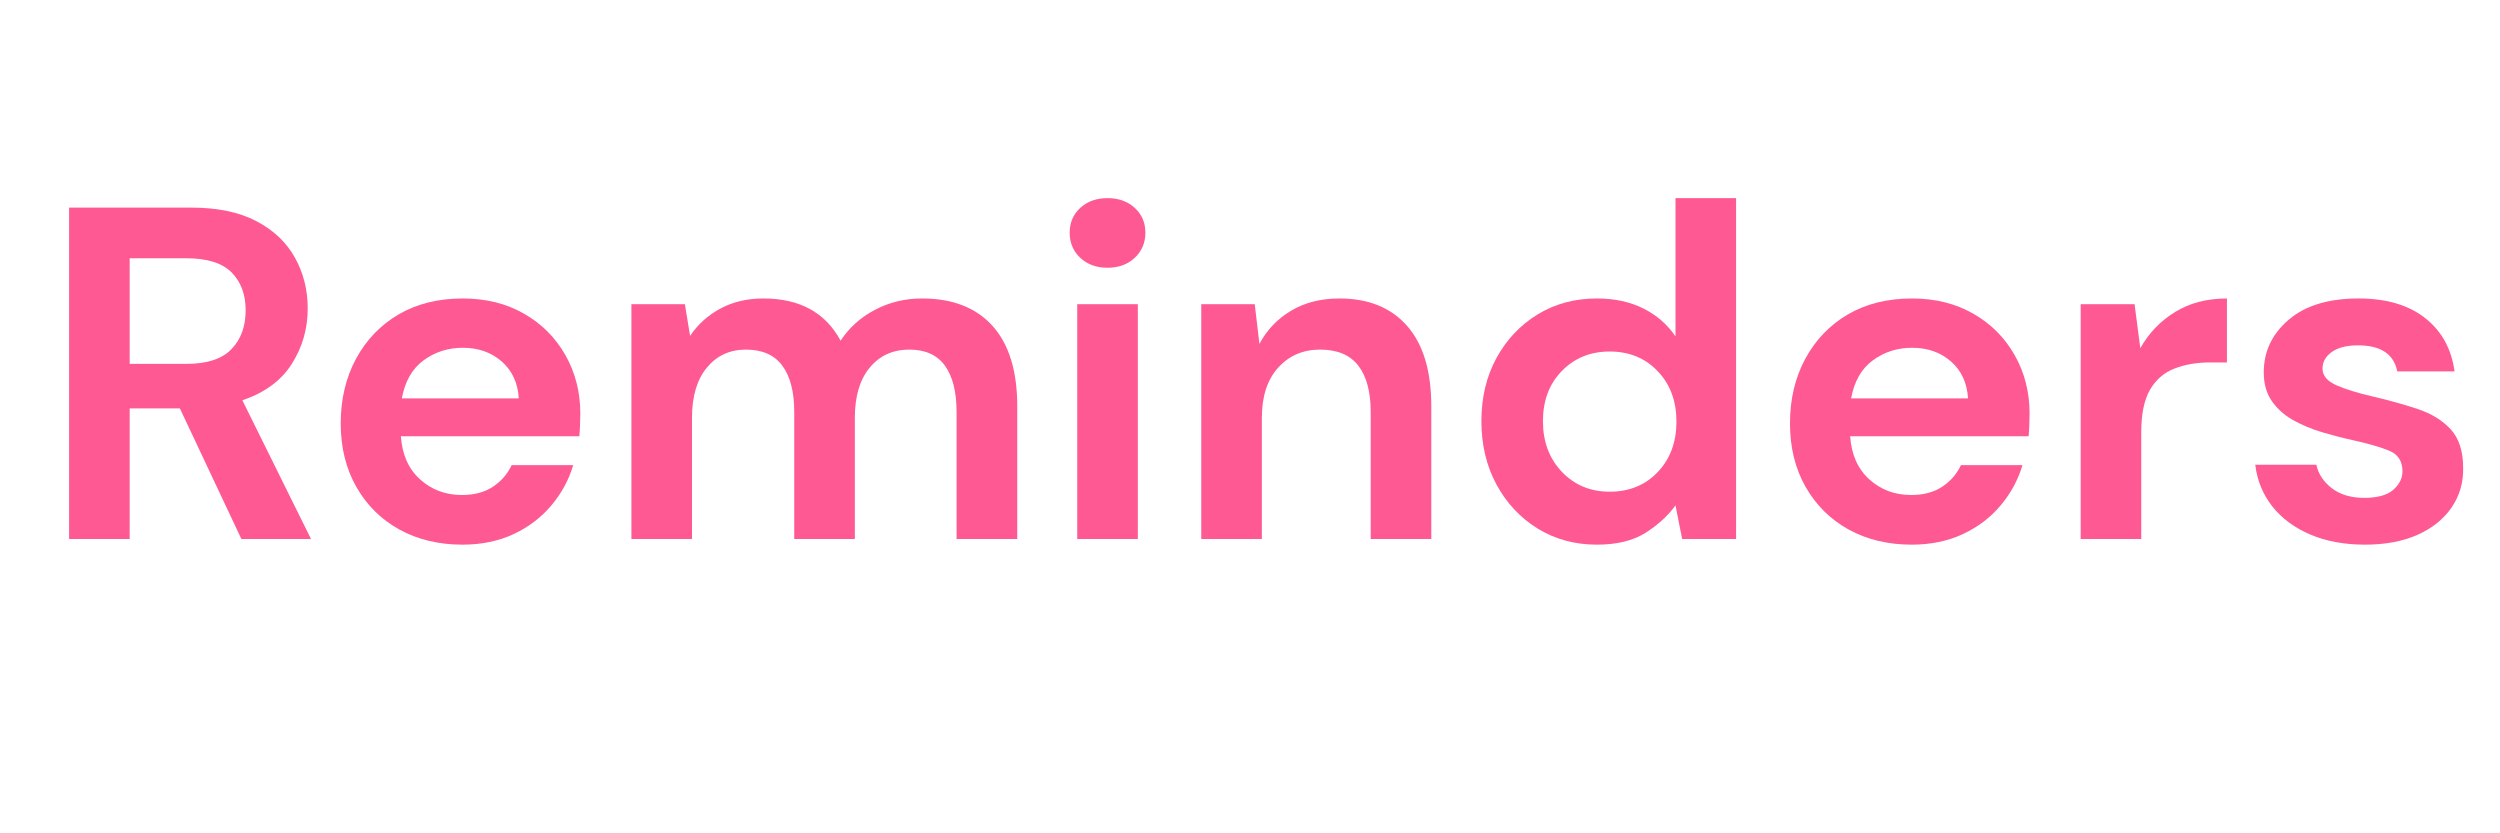 <svg xmlns="http://www.w3.org/2000/svg" xmlns:xlink="http://www.w3.org/1999/xlink" width="600" zoomAndPan="magnify" viewBox="0 0 450 150" height="200" preserveAspectRatio="xMidYMid meet" version="1.0"><defs><g/></defs><g fill="#fe5993" fill-opacity="1"><g transform="translate(6.639, 97.022)"><g><path d="M 5.797 0 L 5.797 -59.656 L 27.703 -59.656 C 32.473 -59.656 36.406 -58.844 39.5 -57.219 C 42.594 -55.602 44.906 -53.414 46.438 -50.656 C 47.977 -47.906 48.75 -44.852 48.75 -41.5 C 48.75 -37.863 47.797 -34.539 45.891 -31.531 C 43.984 -28.52 41.016 -26.332 36.984 -24.969 L 49.344 0 L 36.812 0 L 25.734 -23.516 L 16.703 -23.516 L 16.703 0 Z M 16.703 -31.531 L 27.016 -31.531 C 30.648 -31.531 33.316 -32.41 35.016 -34.172 C 36.723 -35.93 37.578 -38.258 37.578 -41.156 C 37.578 -44 36.738 -46.27 35.062 -47.969 C 33.383 -49.676 30.672 -50.531 26.922 -50.531 L 16.703 -50.531 Z M 16.703 -31.531 "/></g></g></g><g fill="#fe5993" fill-opacity="1"><g transform="translate(57.159, 97.022)"><g><path d="M 26.078 1.016 C 21.816 1.016 18.035 0.109 14.734 -1.703 C 11.441 -3.523 8.859 -6.082 6.984 -9.375 C 5.109 -12.664 4.172 -16.473 4.172 -20.797 C 4.172 -25.172 5.094 -29.062 6.938 -32.469 C 8.789 -35.875 11.348 -38.531 14.609 -40.438 C 17.879 -42.344 21.727 -43.297 26.156 -43.297 C 30.312 -43.297 33.977 -42.383 37.156 -40.562 C 40.332 -38.75 42.816 -36.266 44.609 -33.109 C 46.398 -29.953 47.297 -26.441 47.297 -22.578 C 47.297 -21.953 47.281 -21.297 47.25 -20.609 C 47.227 -19.93 47.188 -19.227 47.125 -18.5 L 15 -18.5 C 15.227 -15.195 16.379 -12.609 18.453 -10.734 C 20.523 -8.859 23.035 -7.922 25.984 -7.922 C 28.203 -7.922 30.062 -8.414 31.562 -9.406 C 33.07 -10.406 34.195 -11.703 34.938 -13.297 L 46.016 -13.297 C 45.223 -10.617 43.898 -8.188 42.047 -6 C 40.203 -3.82 37.93 -2.109 35.234 -0.859 C 32.535 0.391 29.484 1.016 26.078 1.016 Z M 26.156 -34.422 C 23.488 -34.422 21.129 -33.664 19.078 -32.156 C 17.035 -30.656 15.734 -28.375 15.172 -25.312 L 36.219 -25.312 C 36.051 -28.094 35.031 -30.305 33.156 -31.953 C 31.281 -33.598 28.945 -34.422 26.156 -34.422 Z M 26.156 -34.422 "/></g></g></g><g fill="#fe5993" fill-opacity="1"><g transform="translate(108.106, 97.022)"><g><path d="M 5.547 0 L 5.547 -42.266 L 15.172 -42.266 L 16.109 -36.562 C 17.473 -38.602 19.273 -40.234 21.516 -41.453 C 23.766 -42.68 26.363 -43.297 29.312 -43.297 C 35.844 -43.297 40.473 -40.766 43.203 -35.703 C 44.734 -38.035 46.789 -39.883 49.375 -41.25 C 51.969 -42.613 54.797 -43.297 57.859 -43.297 C 63.367 -43.297 67.602 -41.645 70.562 -38.344 C 73.52 -35.051 75 -30.223 75 -23.859 L 75 0 L 64.078 0 L 64.078 -22.844 C 64.078 -26.477 63.379 -29.258 61.984 -31.188 C 60.598 -33.125 58.457 -34.094 55.562 -34.094 C 52.602 -34.094 50.227 -33.008 48.438 -30.844 C 46.656 -28.688 45.766 -25.676 45.766 -21.812 L 45.766 0 L 34.859 0 L 34.859 -22.844 C 34.859 -26.477 34.145 -29.258 32.719 -31.188 C 31.301 -33.125 29.113 -34.094 26.156 -34.094 C 23.258 -34.094 20.914 -33.008 19.125 -30.844 C 17.344 -28.688 16.453 -25.676 16.453 -21.812 L 16.453 0 Z M 5.547 0 "/></g></g></g><g fill="#fe5993" fill-opacity="1"><g transform="translate(187.934, 97.022)"><g><path d="M 11.422 -48.828 C 9.43 -48.828 7.797 -49.422 6.516 -50.609 C 5.242 -51.805 4.609 -53.316 4.609 -55.141 C 4.609 -56.953 5.242 -58.441 6.516 -59.609 C 7.797 -60.773 9.43 -61.359 11.422 -61.359 C 13.41 -61.359 15.039 -60.773 16.312 -59.609 C 17.594 -58.441 18.234 -56.953 18.234 -55.141 C 18.234 -53.316 17.594 -51.805 16.312 -50.609 C 15.039 -49.422 13.41 -48.828 11.422 -48.828 Z M 5.969 0 L 5.969 -42.266 L 16.875 -42.266 L 16.875 0 Z M 5.969 0 "/></g></g></g><g fill="#fe5993" fill-opacity="1"><g transform="translate(210.681, 97.022)"><g><path d="M 5.547 0 L 5.547 -42.266 L 15.172 -42.266 L 16.016 -35.109 C 17.328 -37.609 19.219 -39.598 21.688 -41.078 C 24.156 -42.555 27.066 -43.297 30.422 -43.297 C 35.648 -43.297 39.711 -41.645 42.609 -38.344 C 45.504 -35.051 46.953 -30.223 46.953 -23.859 L 46.953 0 L 36.047 0 L 36.047 -22.844 C 36.047 -26.477 35.305 -29.258 33.828 -31.188 C 32.348 -33.125 30.047 -34.094 26.922 -34.094 C 23.859 -34.094 21.348 -33.008 19.391 -30.844 C 17.43 -28.688 16.453 -25.676 16.453 -21.812 L 16.453 0 Z M 5.547 0 "/></g></g></g><g fill="#fe5993" fill-opacity="1"><g transform="translate(262.479, 97.022)"><g><path d="M 24.969 1.016 C 20.988 1.016 17.438 0.051 14.312 -1.875 C 11.188 -3.801 8.711 -6.441 6.891 -9.797 C 5.078 -13.148 4.172 -16.957 4.172 -21.219 C 4.172 -25.477 5.078 -29.27 6.891 -32.594 C 8.711 -35.914 11.188 -38.531 14.312 -40.438 C 17.438 -42.344 20.988 -43.297 24.969 -43.297 C 28.145 -43.297 30.926 -42.695 33.312 -41.5 C 35.707 -40.312 37.641 -38.633 39.109 -36.469 L 39.109 -61.359 L 50.016 -61.359 L 50.016 0 L 40.312 0 L 39.109 -6.047 C 37.742 -4.172 35.941 -2.523 33.703 -1.109 C 31.461 0.305 28.551 1.016 24.969 1.016 Z M 27.266 -8.516 C 30.785 -8.516 33.664 -9.691 35.906 -12.047 C 38.156 -14.41 39.281 -17.441 39.281 -21.141 C 39.281 -24.828 38.156 -27.848 35.906 -30.203 C 33.664 -32.566 30.785 -33.75 27.266 -33.75 C 23.805 -33.75 20.938 -32.582 18.656 -30.25 C 16.383 -27.926 15.25 -24.914 15.25 -21.219 C 15.25 -17.531 16.383 -14.488 18.656 -12.094 C 20.938 -9.707 23.805 -8.516 27.266 -8.516 Z M 27.266 -8.516 "/></g></g></g><g fill="#fe5993" fill-opacity="1"><g transform="translate(318.027, 97.022)"><g><path d="M 26.078 1.016 C 21.816 1.016 18.035 0.109 14.734 -1.703 C 11.441 -3.523 8.859 -6.082 6.984 -9.375 C 5.109 -12.664 4.172 -16.473 4.172 -20.797 C 4.172 -25.172 5.094 -29.062 6.938 -32.469 C 8.789 -35.875 11.348 -38.531 14.609 -40.438 C 17.879 -42.344 21.727 -43.297 26.156 -43.297 C 30.312 -43.297 33.977 -42.383 37.156 -40.562 C 40.332 -38.75 42.816 -36.266 44.609 -33.109 C 46.398 -29.953 47.297 -26.441 47.297 -22.578 C 47.297 -21.953 47.281 -21.297 47.25 -20.609 C 47.227 -19.93 47.188 -19.227 47.125 -18.5 L 15 -18.5 C 15.227 -15.195 16.379 -12.609 18.453 -10.734 C 20.523 -8.859 23.035 -7.922 25.984 -7.922 C 28.203 -7.922 30.062 -8.414 31.562 -9.406 C 33.07 -10.406 34.195 -11.703 34.938 -13.297 L 46.016 -13.297 C 45.223 -10.617 43.898 -8.188 42.047 -6 C 40.203 -3.82 37.93 -2.109 35.234 -0.859 C 32.535 0.391 29.484 1.016 26.078 1.016 Z M 26.156 -34.422 C 23.488 -34.422 21.129 -33.664 19.078 -32.156 C 17.035 -30.656 15.734 -28.375 15.172 -25.312 L 36.219 -25.312 C 36.051 -28.094 35.031 -30.305 33.156 -31.953 C 31.281 -33.598 28.945 -34.422 26.156 -34.422 Z M 26.156 -34.422 "/></g></g></g><g fill="#fe5993" fill-opacity="1"><g transform="translate(368.973, 97.022)"><g><path d="M 5.547 0 L 5.547 -42.266 L 15.25 -42.266 L 16.281 -34.344 C 17.812 -37.07 19.895 -39.242 22.531 -40.859 C 25.176 -42.484 28.289 -43.297 31.875 -43.297 L 31.875 -31.781 L 28.797 -31.781 C 26.41 -31.781 24.281 -31.41 22.406 -30.672 C 20.531 -29.941 19.066 -28.664 18.016 -26.844 C 16.973 -25.02 16.453 -22.492 16.453 -19.266 L 16.453 0 Z M 5.547 0 "/></g></g></g><g fill="#fe5993" fill-opacity="1"><g transform="translate(402.711, 97.022)"><g><path d="M 23.016 1.016 C 19.266 1.016 15.969 0.406 13.125 -0.812 C 10.281 -2.031 8.004 -3.719 6.297 -5.875 C 4.598 -8.039 3.578 -10.539 3.234 -13.375 L 14.234 -13.375 C 14.578 -11.727 15.5 -10.32 17 -9.156 C 18.508 -7.988 20.457 -7.406 22.844 -7.406 C 25.227 -7.406 26.973 -7.891 28.078 -8.859 C 29.18 -9.828 29.734 -10.938 29.734 -12.188 C 29.734 -14 28.938 -15.234 27.344 -15.891 C 25.758 -16.547 23.547 -17.188 20.703 -17.812 C 18.891 -18.207 17.047 -18.688 15.172 -19.25 C 13.297 -19.82 11.578 -20.547 10.016 -21.422 C 8.453 -22.305 7.188 -23.441 6.219 -24.828 C 5.25 -26.223 4.766 -27.945 4.766 -30 C 4.766 -33.75 6.254 -36.898 9.234 -39.453 C 12.223 -42.016 16.414 -43.297 21.812 -43.297 C 26.812 -43.297 30.801 -42.129 33.781 -39.797 C 36.77 -37.461 38.547 -34.254 39.109 -30.172 L 28.797 -30.172 C 28.172 -33.297 25.816 -34.859 21.734 -34.859 C 19.68 -34.859 18.102 -34.457 17 -33.656 C 15.895 -32.863 15.344 -31.867 15.344 -30.672 C 15.344 -29.422 16.164 -28.426 17.812 -27.688 C 19.457 -26.957 21.645 -26.281 24.375 -25.656 C 27.32 -24.969 30.031 -24.211 32.5 -23.391 C 34.977 -22.566 36.957 -21.344 38.438 -19.719 C 39.914 -18.102 40.656 -15.789 40.656 -12.781 C 40.707 -10.164 40.02 -7.805 38.594 -5.703 C 37.176 -3.609 35.133 -1.961 32.469 -0.766 C 29.801 0.422 26.648 1.016 23.016 1.016 Z M 23.016 1.016 "/></g></g></g></svg>